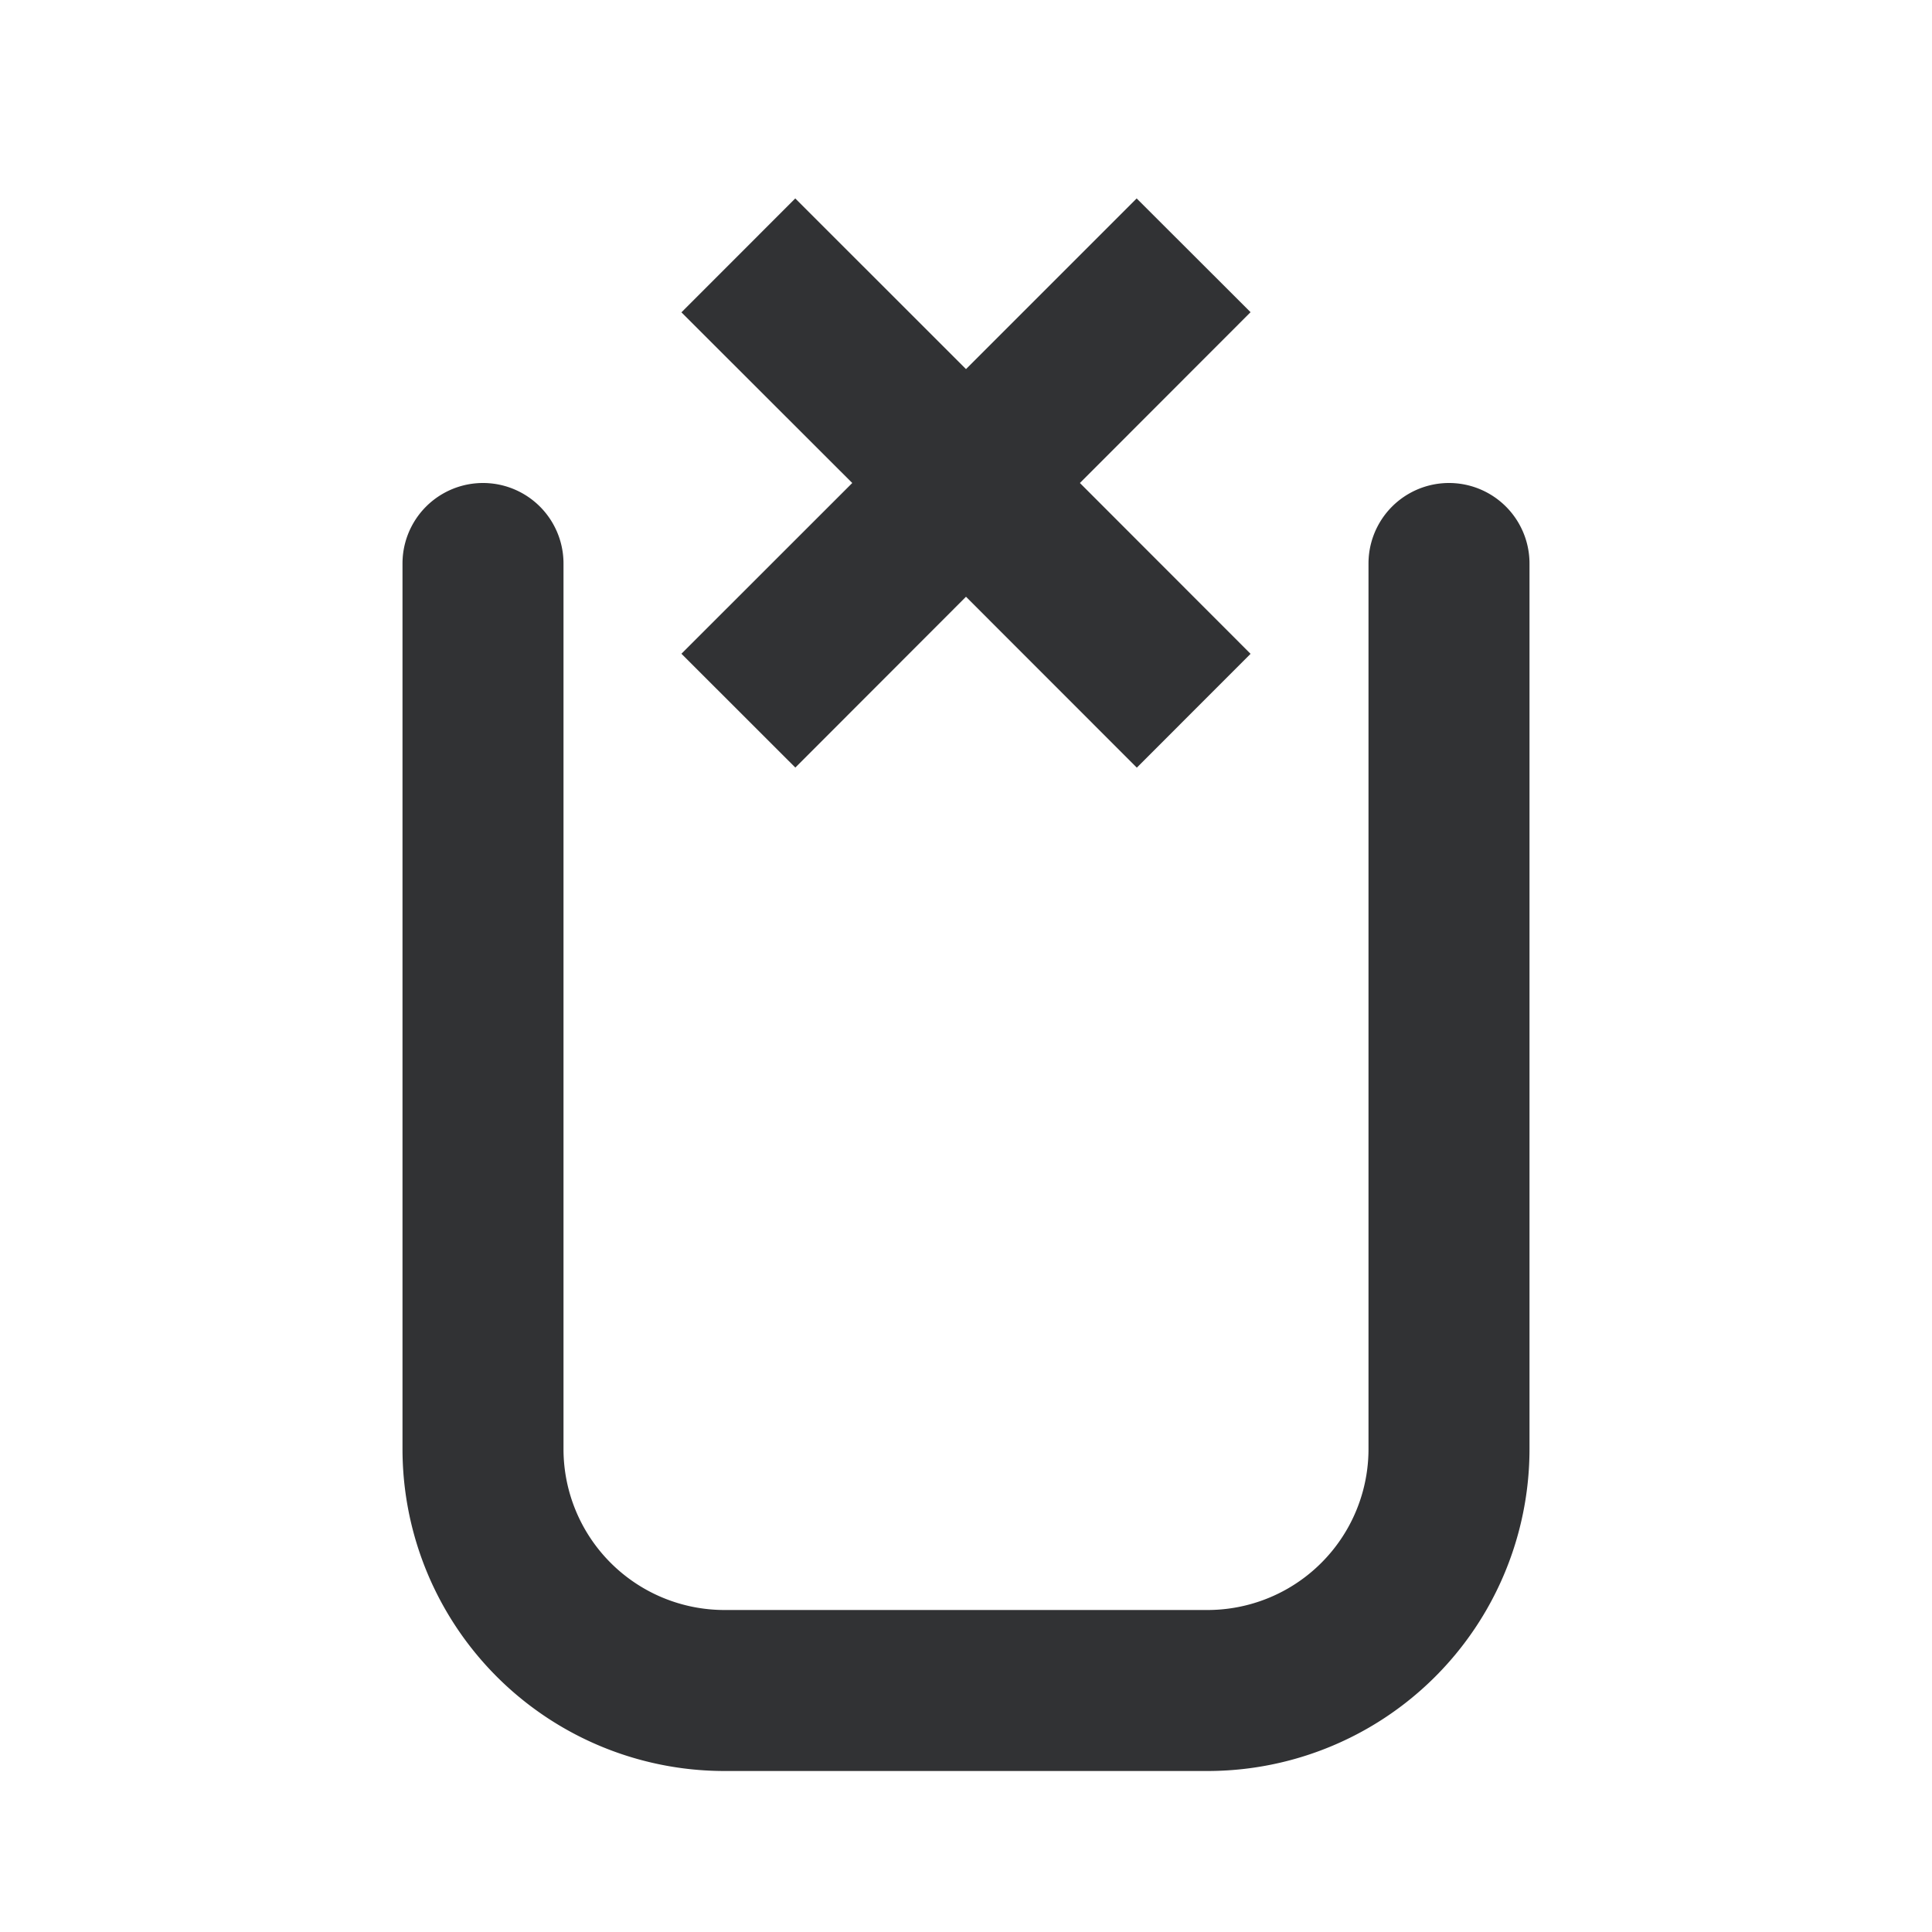 <svg xmlns="http://www.w3.org/2000/svg" width="24" height="24" fill="none" viewBox="0 0 24 24"><path fill="#313234" fill-rule="evenodd" d="M12 7.413 9.88 9.535 8.465 8.121 10.587 6 8.465 3.88l1.414-1.415L12 4.585l2.12-2.12 1.415 1.413L13.415 6l2.12 2.122-1.413 1.414zM7 7a1 1 0 0 0-2 0v11a4 4 0 0 0 4 4h6a4 4 0 0 0 4-4V7a1 1 0 1 0-2 0v11a2 2 0 0 1-2 2H9a2 2 0 0 1-2-2z" clip-rule="evenodd"/></svg>